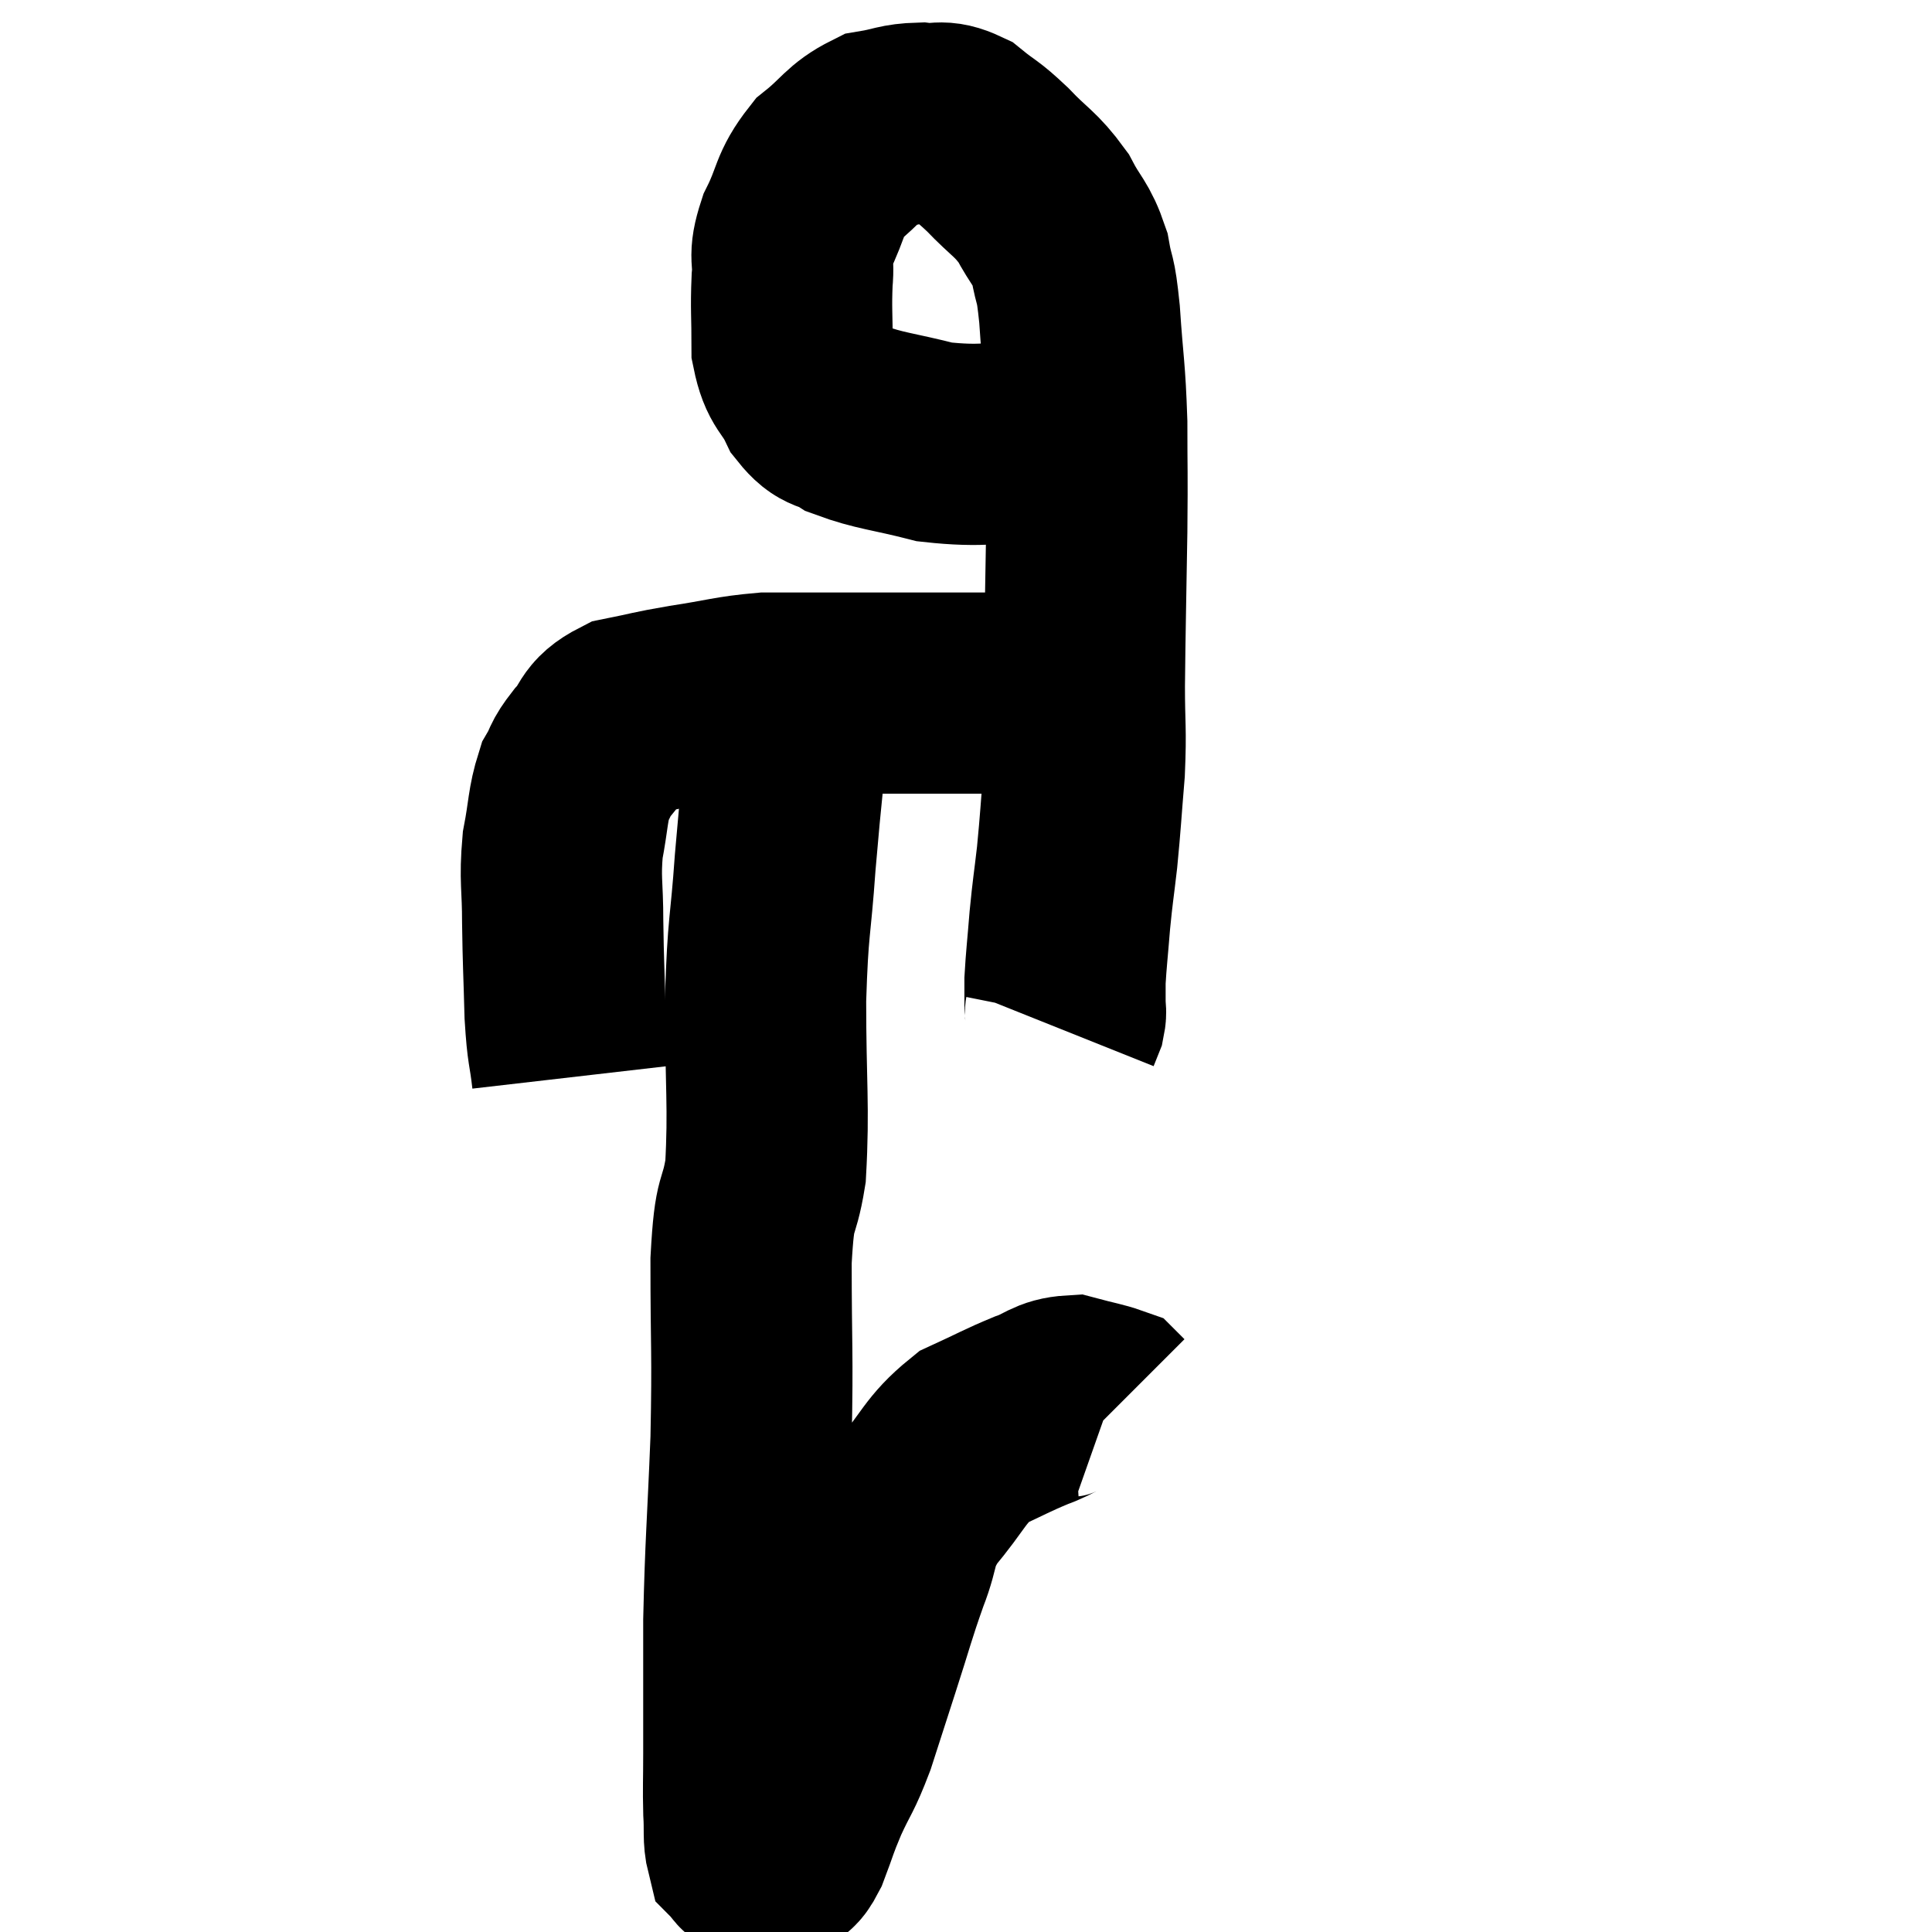 <svg width="48" height="48" viewBox="0 0 48 48" xmlns="http://www.w3.org/2000/svg"><path d="M 14.22 26.76 C 14.13 25.98, 14.1 26.16, 14.04 25.2 C 14.01 24.06, 13.995 23.97, 13.98 22.92 C 13.98 21.96, 13.905 21.87, 13.98 21 C 14.13 20.22, 14.1 20.01, 14.28 19.44 C 14.49 19.08, 14.385 19.125, 14.7 18.72 C 15.12 18.27, 14.955 18.12, 15.54 17.82 C 16.29 17.67, 16.17 17.67, 17.04 17.52 C 18.03 17.37, 18.165 17.295, 19.02 17.22 C 19.74 17.22, 19.755 17.22, 20.46 17.22 C 21.15 17.22, 21.03 17.22, 21.84 17.22 C 22.77 17.22, 22.83 17.22, 23.7 17.22 C 24.51 17.22, 24.72 17.22, 25.32 17.22 C 25.71 17.22, 25.83 17.22, 26.1 17.22 C 26.25 17.22, 26.325 17.22, 26.4 17.22 L 26.4 17.22" fill="none" stroke="black" stroke-width="5"></path><path d="M 28.32 11.04 C 27.84 11.01, 27.93 10.995, 27.36 10.98 C 26.7 10.98, 27.075 10.98, 26.04 10.98 C 24.63 10.98, 24.45 11.115, 23.22 10.98 C 22.17 10.71, 21.855 10.71, 21.12 10.44 C 20.7 10.17, 20.64 10.35, 20.28 9.9 C 19.98 9.27, 19.83 9.375, 19.68 8.64 C 19.68 7.8, 19.65 7.68, 19.68 6.96 C 19.74 6.36, 19.575 6.45, 19.8 5.76 C 20.19 4.98, 20.085 4.83, 20.58 4.2 C 21.18 3.72, 21.21 3.525, 21.78 3.24 C 22.32 3.15, 22.35 3.075, 22.86 3.06 C 23.34 3.12, 23.34 2.955, 23.82 3.18 C 24.3 3.57, 24.255 3.465, 24.78 3.96 C 25.35 4.56, 25.47 4.545, 25.92 5.16 C 26.25 5.79, 26.355 5.76, 26.58 6.42 C 26.7 7.11, 26.715 6.78, 26.82 7.8 C 26.91 9.15, 26.955 9.15, 27 10.5 C 27 11.85, 27.015 11.565, 27 13.2 C 26.97 15.12, 26.955 15.555, 26.94 17.04 C 26.94 18.09, 26.985 18.075, 26.94 19.14 C 26.85 20.22, 26.85 20.37, 26.76 21.3 C 26.67 22.08, 26.655 22.095, 26.58 22.86 C 26.52 23.61, 26.49 23.835, 26.46 24.36 C 26.46 24.66, 26.46 24.735, 26.46 24.96 C 26.46 25.11, 26.49 25.11, 26.46 25.26 L 26.34 25.56" fill="none" stroke="black" stroke-width="5"></path><path d="M 19.68 17.1 C 19.47 19.26, 19.425 19.485, 19.26 21.42 C 19.14 23.13, 19.08 22.92, 19.02 24.84 C 19.02 26.97, 19.11 27.48, 19.02 29.1 C 18.84 30.21, 18.75 29.655, 18.66 31.32 C 18.66 33.54, 18.705 33.525, 18.66 35.76 C 18.57 38.01, 18.525 38.31, 18.48 40.26 C 18.48 41.91, 18.48 42.375, 18.48 43.56 C 18.48 44.28, 18.465 44.4, 18.48 45 C 18.51 45.48, 18.465 45.66, 18.54 45.96 C 18.66 46.08, 18.63 46.14, 18.78 46.2 C 18.96 46.2, 19.02 46.2, 19.14 46.2 C 19.2 46.2, 19.14 46.29, 19.26 46.2 C 19.44 46.02, 19.41 46.245, 19.62 45.84 C 19.86 45.21, 19.815 45.255, 20.1 44.58 C 20.43 43.86, 20.445 43.965, 20.76 43.14 C 21.06 42.21, 21.03 42.3, 21.36 41.28 C 21.72 40.17, 21.735 40.035, 22.08 39.06 C 22.41 38.22, 22.215 38.22, 22.74 37.38 C 23.46 36.54, 23.46 36.285, 24.18 35.7 C 24.9 35.37, 25.005 35.295, 25.62 35.04 C 26.13 34.86, 26.16 34.71, 26.64 34.68 C 27.09 34.8, 27.285 34.83, 27.54 34.92 C 27.6 34.98, 27.63 35.01, 27.66 35.04 L 27.66 35.04" fill="none" stroke="black" stroke-width="5"></path></svg>